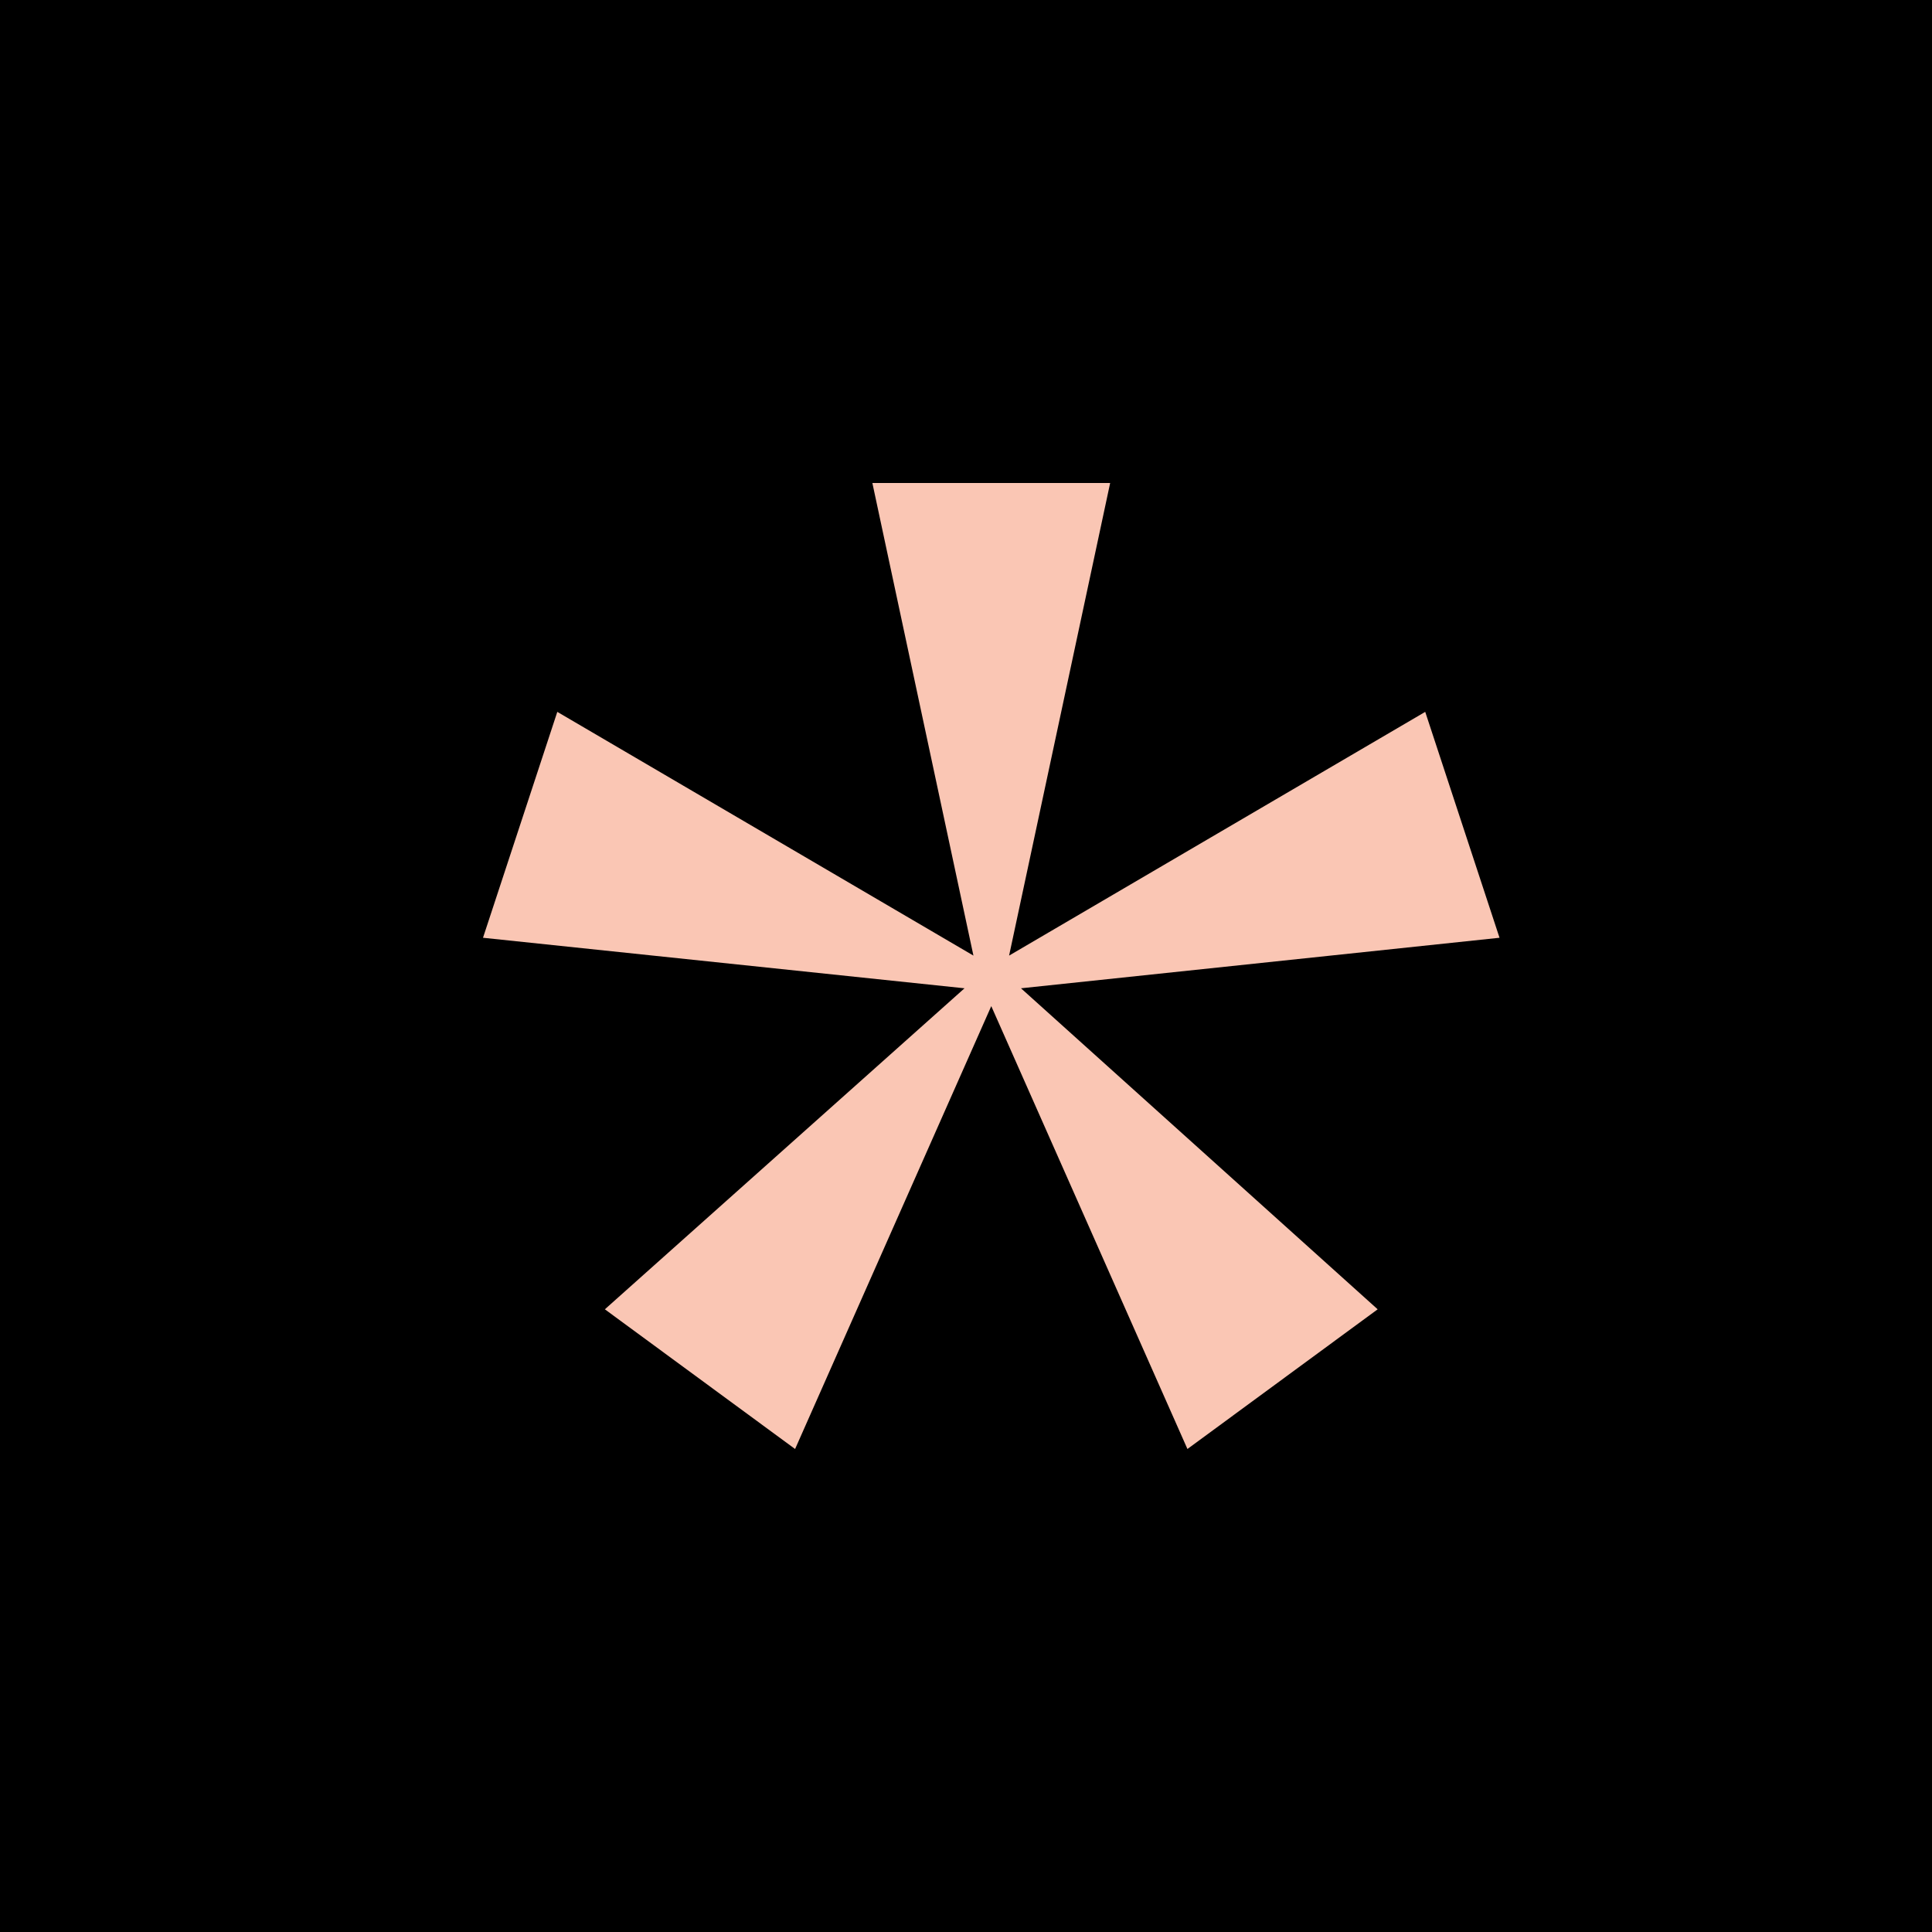 <svg width="512" height="512" viewBox="0 0 512 512" fill="none"
    xmlns="http://www.w3.org/2000/svg">
    <g clip-path="url(#clip0_303_5)">
        <path d="M512 0H0V512H512V0Z" fill="black"/>
        <path d="M160.296 346.979L210.707 384L262.696 266.634L314.683 384L365.096 346.979L270.573 261.907L397.39 248.517L377.699 188.653L267.421 253.243L294.203 128H231.187L257.97 253.243L147.692 188.653L128 248.517L255.606 261.907L160.296 346.979Z" fill="#FAC6B4"/>
    </g>
    <defs>
        <clipPath id="clip0_303_5">
            <rect width="512" height="512" fill="white"/>
        </clipPath>
    </defs>
</svg>
